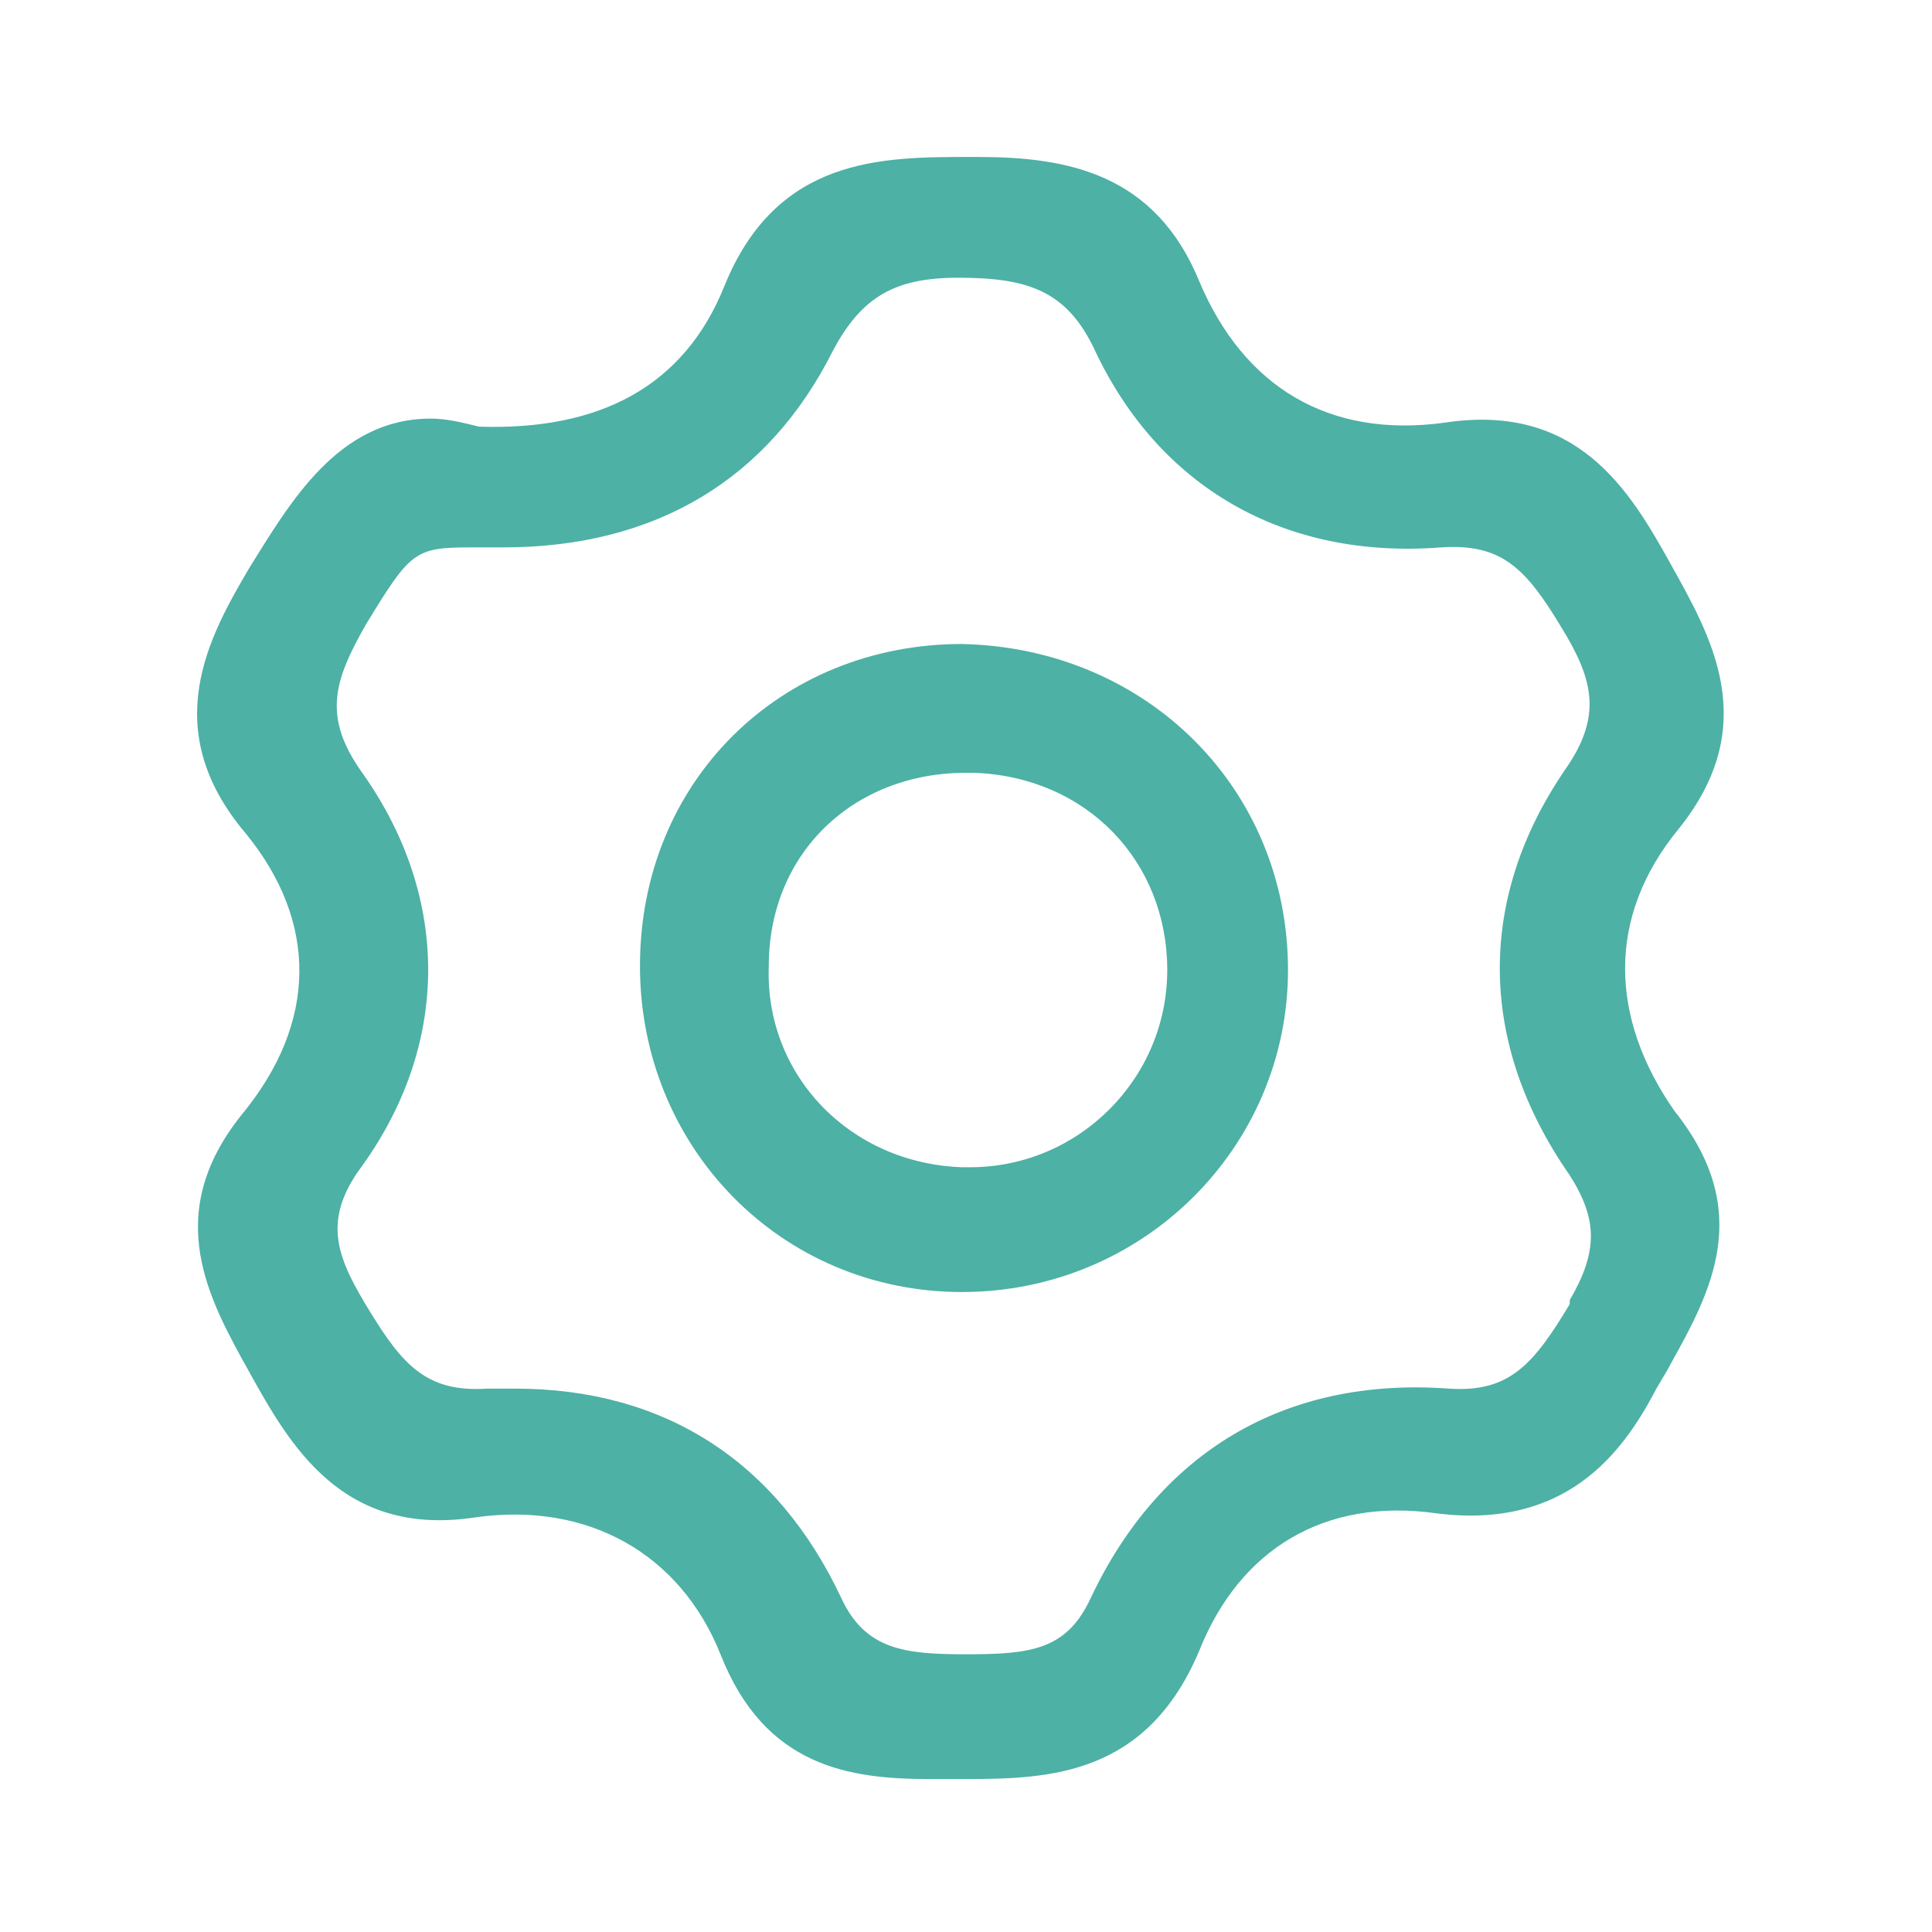 <?xml version="1.0" encoding="utf-8"?>
<!-- Generator: Adobe Illustrator 18.0.0, SVG Export Plug-In . SVG Version: 6.00 Build 0)  -->
<!DOCTYPE svg PUBLIC "-//W3C//DTD SVG 1.1//EN" "http://www.w3.org/Graphics/SVG/1.1/DTD/svg11.dtd">
<svg version="1.1" xmlns="http://www.w3.org/2000/svg" xmlns:xlink="http://www.w3.org/1999/xlink" x="0px" y="0px"
	 viewBox="0 0 48 48" enable-background="new 0 0 48 48" xml:space="preserve">
<g id="网格" display="none">
	<g display="inline">
		<rect fill="none" stroke="#040000" stroke-width="0.1" stroke-miterlimit="10" width="48" height="48"/>
		<rect x="1" y="9" fill="none" stroke="#040000" stroke-width="0.1" stroke-miterlimit="10" width="46" height="30"/>
		<rect x="9" y="1" fill="none" stroke="#040000" stroke-width="0.1" stroke-miterlimit="10" width="30" height="46"/>
		<rect x="5" y="5" fill="none" stroke="#040000" stroke-width="0.1" stroke-miterlimit="10" width="38" height="38"/>
		<circle fill="none" stroke="#040000" stroke-width="0.1" stroke-miterlimit="10" cx="24" cy="24" r="9"/>
		<rect x="15" fill="none" stroke="#040000" stroke-width="0.1" stroke-miterlimit="10" width="18" height="48"/>
		<rect y="15" fill="none" stroke="#040000" stroke-width="0.1" stroke-miterlimit="10" width="48" height="18"/>
		<line fill="none" stroke="#040000" stroke-width="0.1" stroke-miterlimit="10" x1="0" y1="24" x2="48" y2="24"/>
		<line fill="none" stroke="#040000" stroke-width="0.1" stroke-miterlimit="10" x1="24" y1="0" x2="24" y2="48"/>
	</g>
</g>
<g id="导航栏图标">
	<g>
		<path fill="#4DB1A5" d="M41.7,20.6c2.1-2.6,0.8-4.8-0.2-6.6c-1-1.8-2.3-4-5.6-3.5c-2.9,0.4-5-0.9-6.1-3.5
			c-1.1-2.7-3.3-3.1-5.5-3.1l-0.2,0c-2.2,0-4.8,0-6.1,3.2c-1,2.5-3.1,3.6-6.1,3.5c-0.4-0.1-0.8-0.2-1.2-0.2c-2.3,0-3.5,2.1-4.5,3.7
			c-1,1.7-2.3,4-0.1,6.6c1.8,2.2,1.8,4.7-0.1,7c-2,2.5-0.8,4.6,0.2,6.4c1,1.8,2.3,4.1,5.6,3.6c2.8-0.4,5.1,0.9,6.1,3.4
			c1.1,2.8,3.2,3.1,5.2,3.1l0.9,0c2.1,0,4.5-0.1,5.8-3.2c1-2.5,3.1-3.8,5.9-3.4c3.2,0.4,4.6-1.5,5.4-3c0.1-0.2,0.3-0.5,0.4-0.7
			c1-1.8,2.1-3.8,0.1-6.3C40,25.3,39.9,22.8,41.7,20.6z M8.9,29.1c2.3-3.1,2.3-6.8,0.1-9.9c-1-1.4-0.7-2.3,0.1-3.7
			c1.1-1.8,1.2-1.9,2.6-1.9c0.2,0,0.5,0,0.8,0c3.8,0,6.6-1.7,8.2-4.9c0.7-1.3,1.5-1.8,3.1-1.8c0,0,0,0,0,0c1.7,0,2.7,0.3,3.4,1.8
			c1.6,3.4,4.7,5.2,8.6,4.9c1.5-0.1,2.1,0.5,3,2c0.8,1.3,1,2.2,0.1,3.5c-2.2,3.2-2.2,6.8,0.1,10.1c0.7,1.1,0.7,1.9,0,3.1L39,32.4
			c-0.9,1.5-1.5,2.2-3,2.1c-4.1-0.3-7.2,1.6-8.9,5.2c-0.6,1.3-1.5,1.4-3.1,1.4h0c-1.5,0-2.5-0.1-3.1-1.4c-1.6-3.4-4.4-5.2-8.1-5.2
			c-0.2,0-0.5,0-0.7,0c-1.5,0.1-2.1-0.6-2.9-1.9C8.4,31.3,8,30.4,8.9,29.1z"/>
		<path fill="#4DB1A5" d="M23.9,32.1L23.9,32.1c4.5,0,8.1-3.6,8.1-8c0-4.5-3.5-8-8.1-8.1c-4.5,0-8,3.4-8,8
			C15.9,28.5,19.4,32.1,23.9,32.1z M19.1,24c0-2.8,2.1-4.8,4.9-4.8l0.2,0c2.8,0.1,4.8,2.2,4.8,4.9c0,2.7-2.2,4.9-4.9,4.9h0l-0.2,0
			C21.1,28.9,19,26.7,19.1,24z M24,31.4L24,31.4L24,31.4L24,31.4z"/>
	</g>
</g>
<g id="图标操作">
	<g id="图层_4">
	</g>
</g>
</svg>
